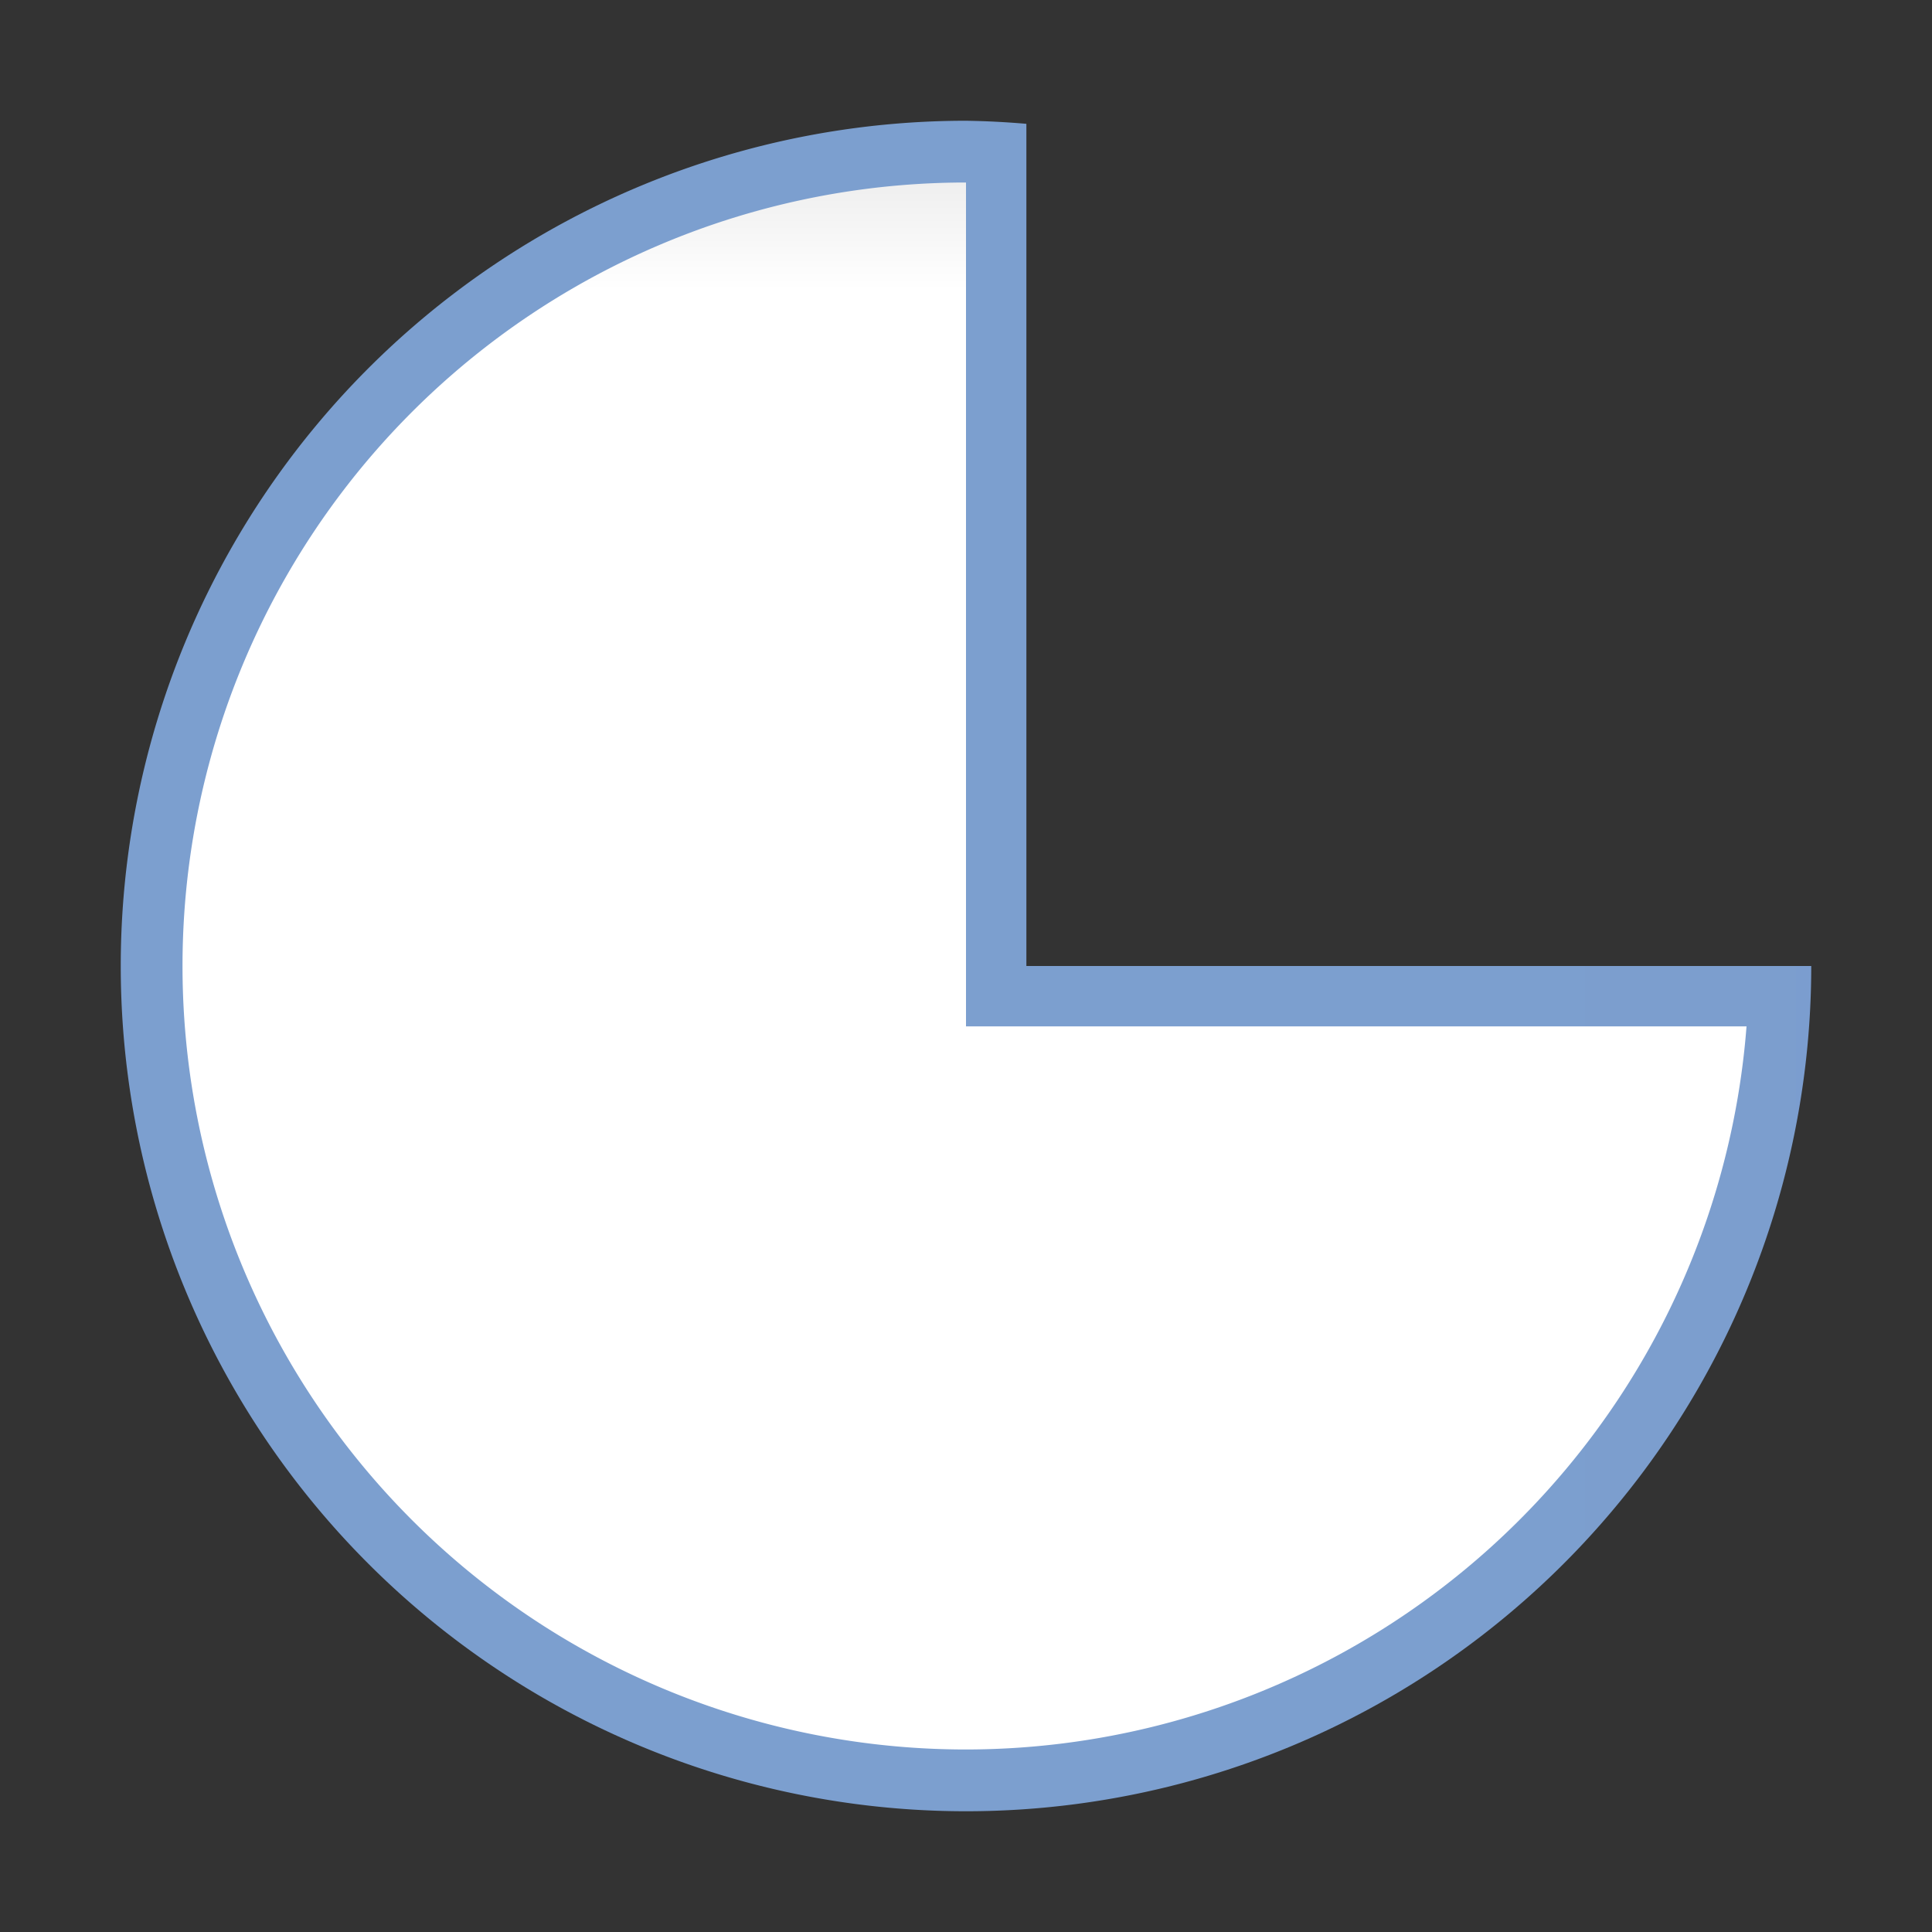 <svg height="32" viewBox="0 0 32 32" width="32" xmlns="http://www.w3.org/2000/svg" xmlns:xlink="http://www.w3.org/1999/xlink"><rect x="0" y="0" width="32" height="32" fill="#333333" stroke="none"/><linearGradient id="a" gradientUnits="userSpaceOnUse" x1="24.5" x2="31.5" y1="-12" y2="-12"><stop offset="0" stop-color="#7c9fcf"/><stop offset=".5" stop-color="#7c9ece"/><stop offset="1" stop-color="#7b9dcf"/></linearGradient><linearGradient id="b" gradientUnits="userSpaceOnUse" x1="38.707" x2="38.707" y1="8.062" y2="1.818"><stop offset="0" stop-color="#fff"/><stop offset=".52" stop-color="#fff"/><stop offset=".767" stop-color="#f1f1f1"/><stop offset=".906" stop-color="#eaeaea"/><stop offset="1" stop-color="#dfdfdf"/></linearGradient><path d="m16 2a14 14 0 0 0 -14 14 14 14 0 0 0 14 14 14 14 0 0 0 14-14h-13v-13.949a14 14 0 0 0 -1-.051z" fill="url(#a)"/><path d="m16 3.023a12.976 12.976 0 0 0 -12.977 12.977 12.976 12.976 0 0 0 12.977 12.977 12.976 12.976 0 0 0 12.928-11.977h-12.928z" fill="url(#b)" stroke-width="1.082"/></svg>
